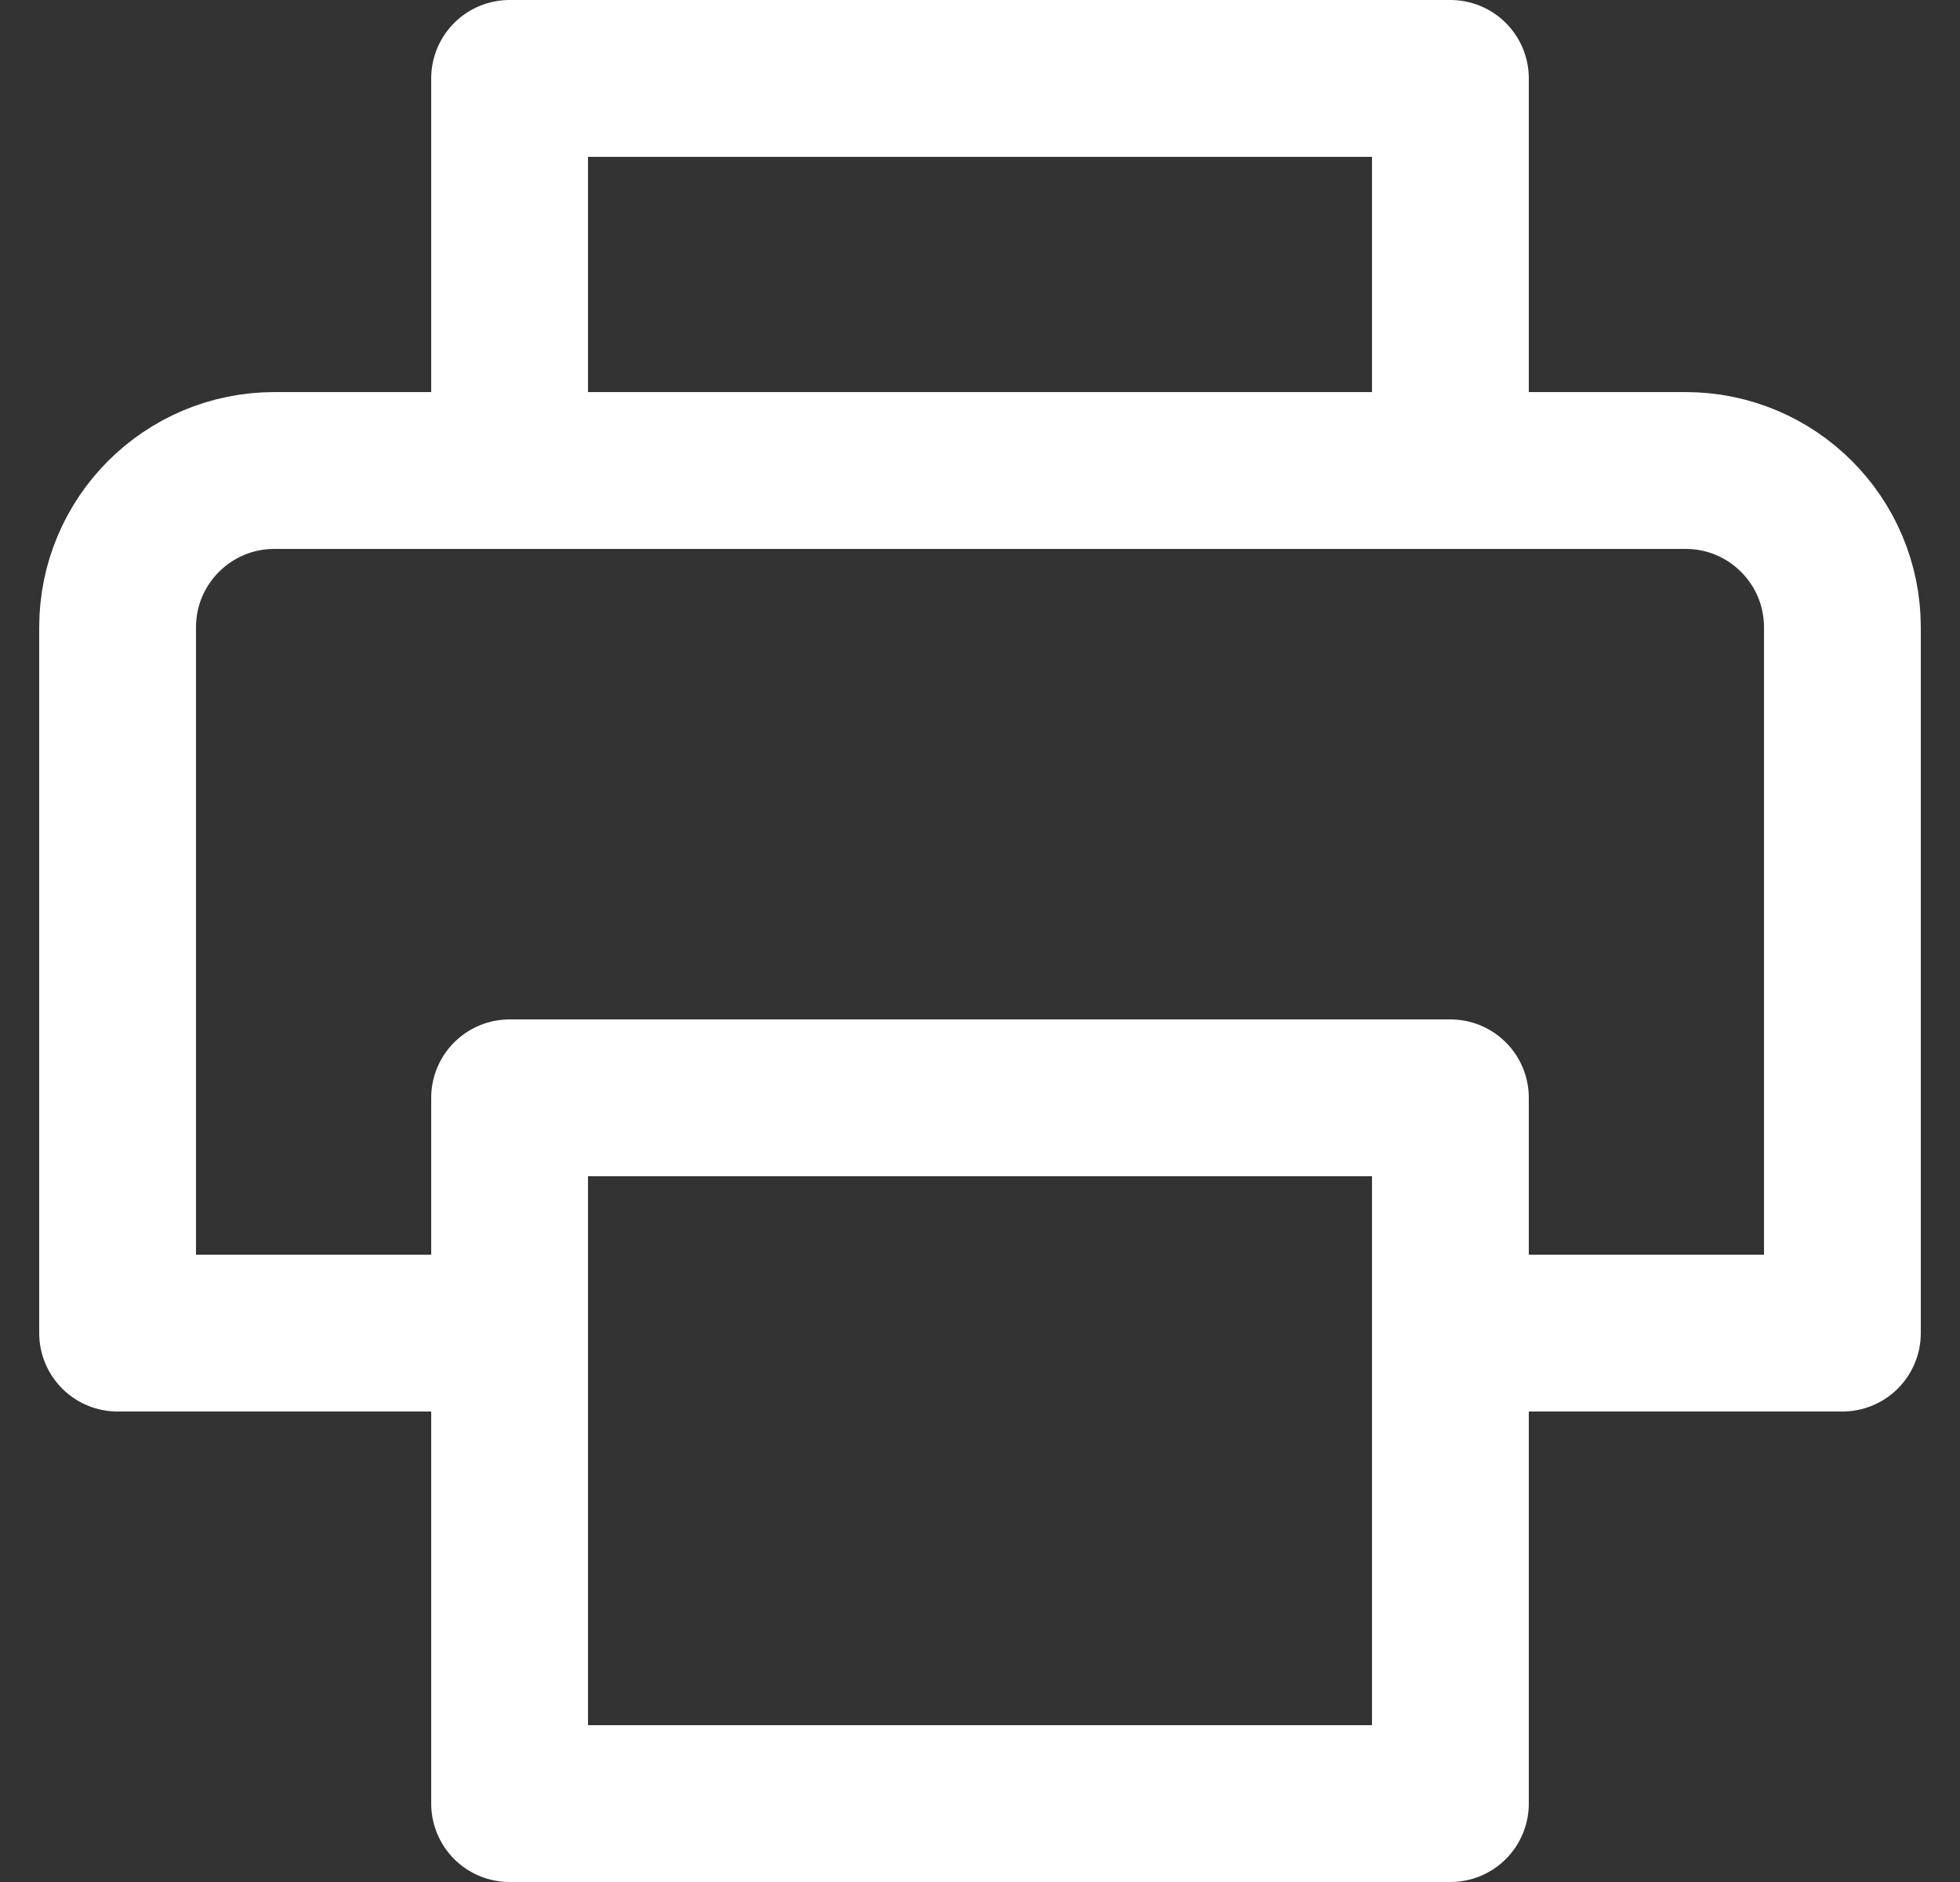 <svg width="25" height="24" viewBox="0 0 25 24" fill="none" xmlns="http://www.w3.org/2000/svg">
<rect x="0" y="0" width="25" height="24" fill="#333333" stroke="none"/>
<path d="M6.5 17H1.5V8C1.5 6.895 2.395 6 3.5 6H21.5C22.605 6 23.5 6.895 23.5 8V17H18.5M6.5 14H18.5V23H6.5V14ZM6.5 1H18.5V6H6.5V1Z" stroke="white" stroke-width="2" stroke-linecap="round" stroke-linejoin="round"/>
</svg>
